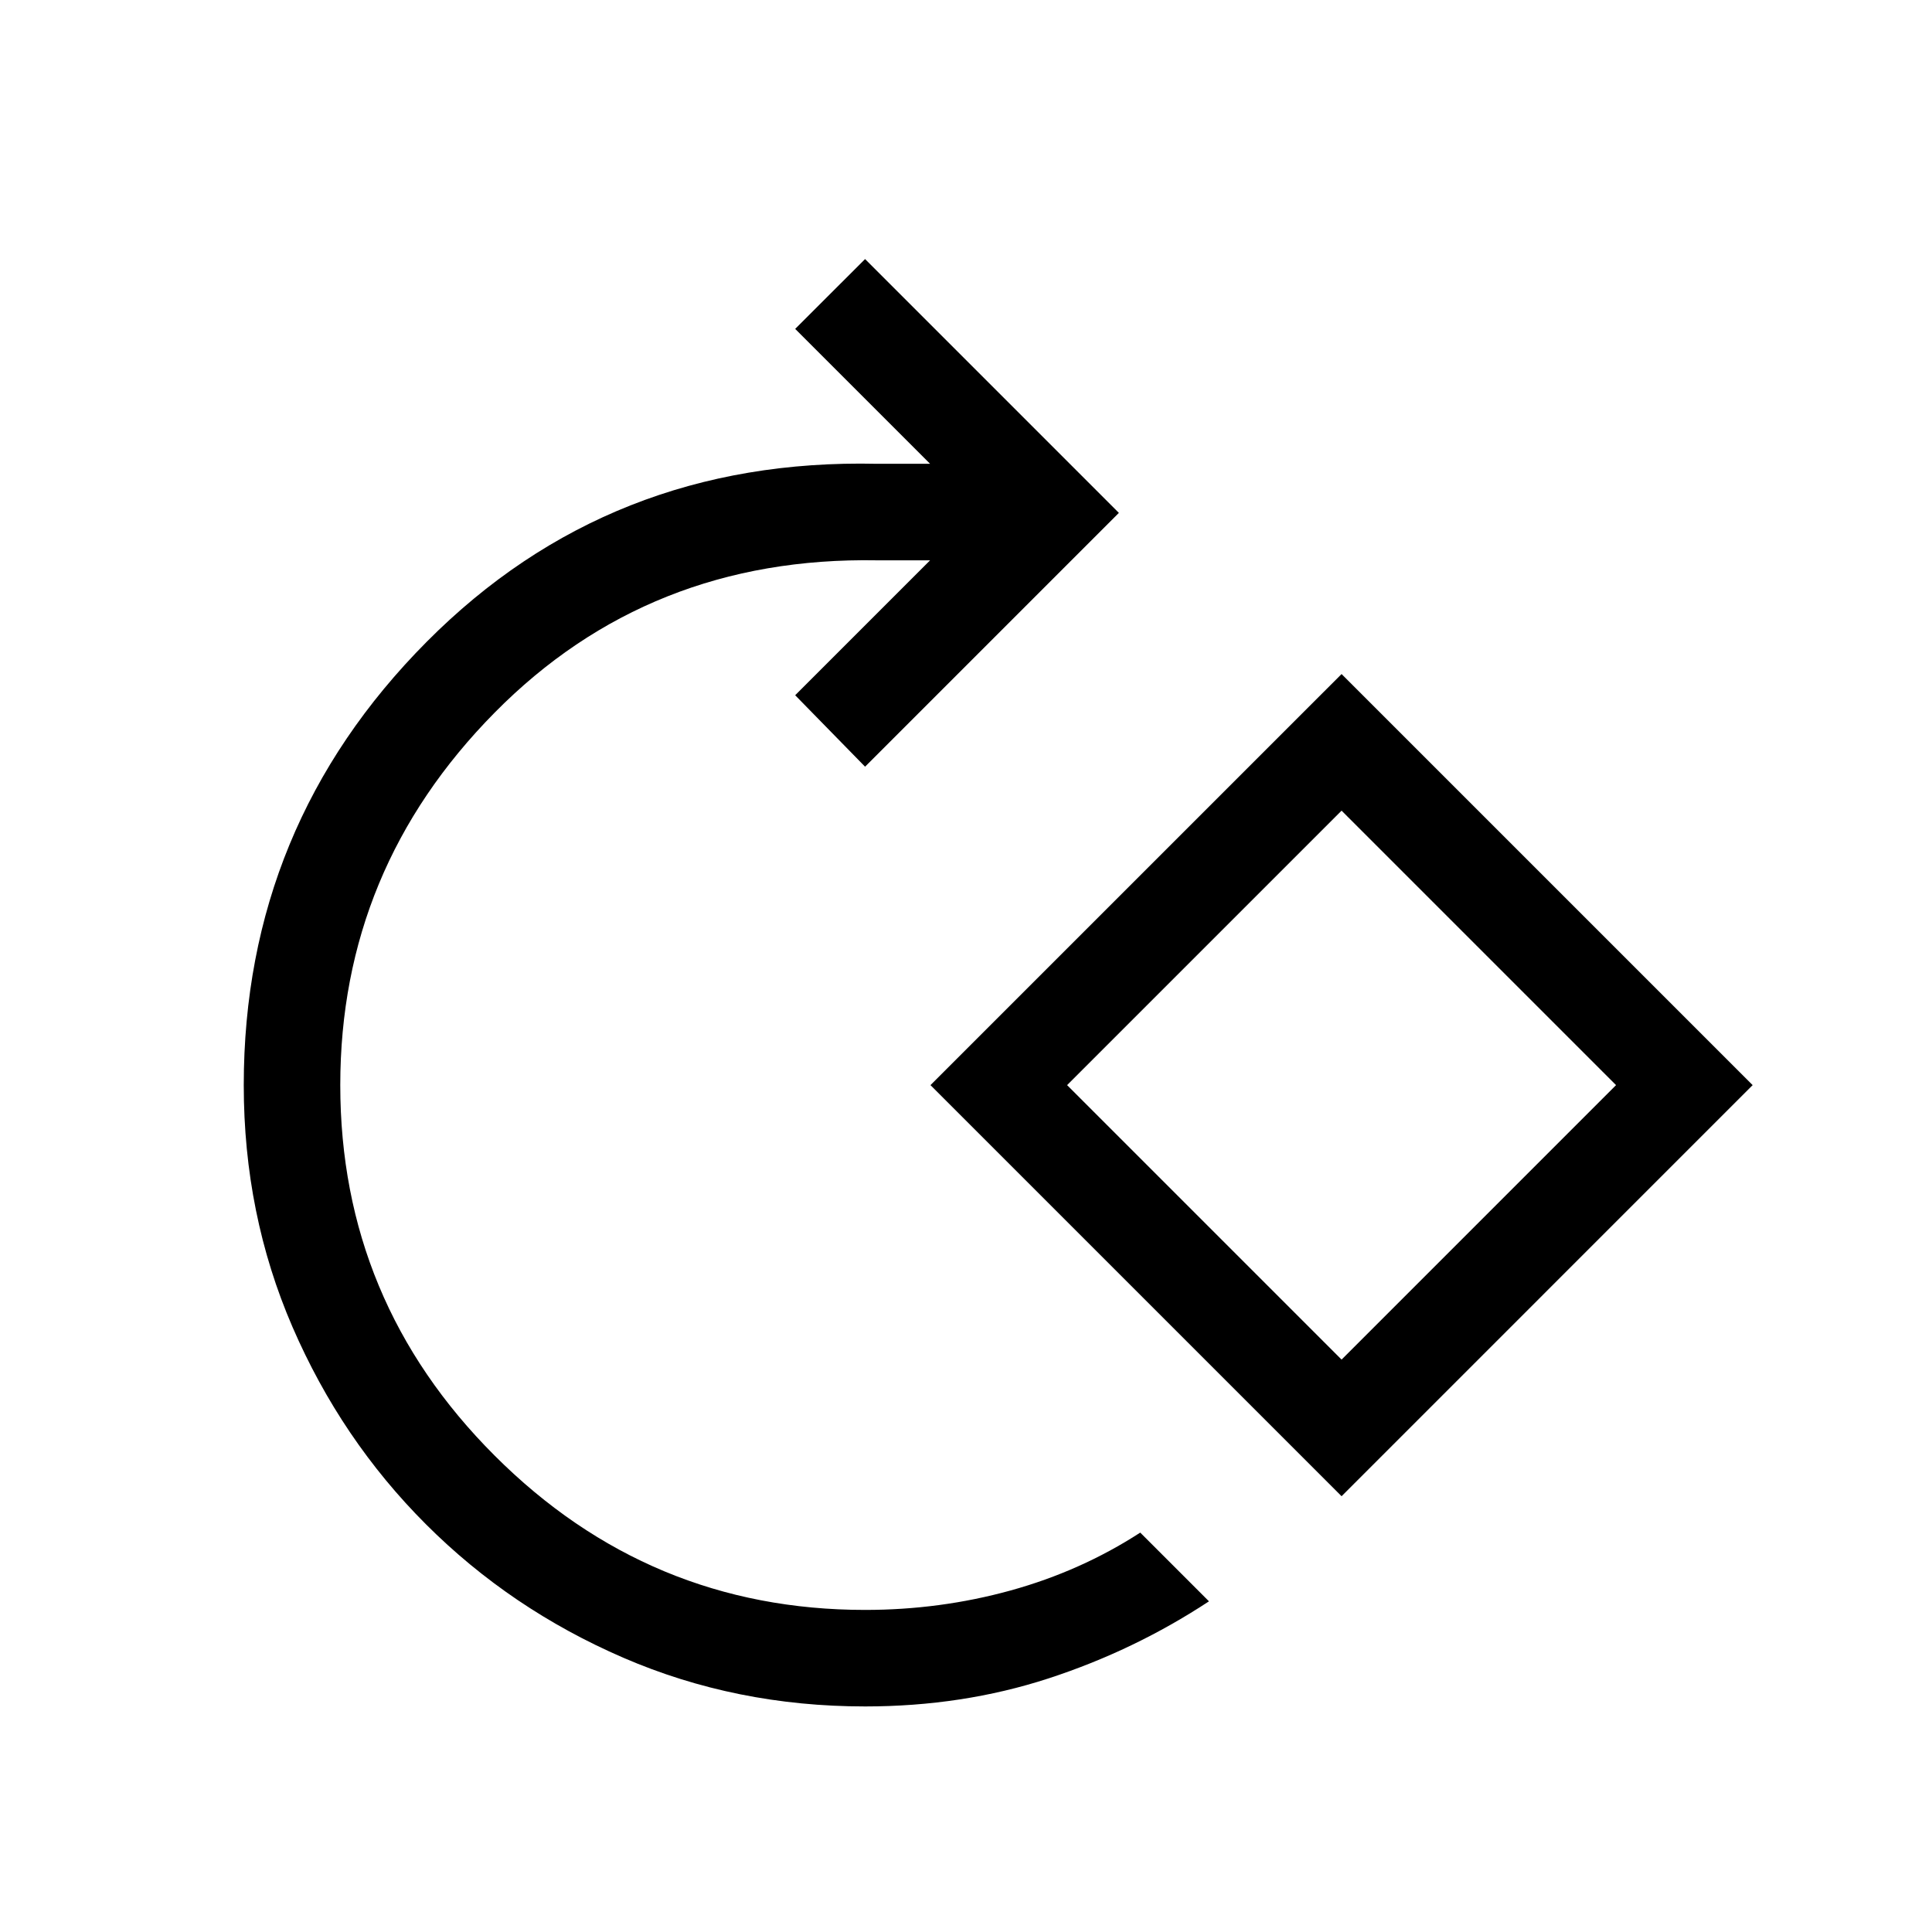 <svg xmlns="http://www.w3.org/2000/svg" height="20" viewBox="0 -960 960 960" width="20"><path d="M429.85-112.08q-64.19 0-120.15-24.21-55.97-24.21-98.06-66.31-42.1-42.09-66.31-98.05-24.21-55.95-24.21-120.12 0-128.84 90.89-220.31 90.9-91.46 223.84-88.46h26.31l-67.04-67.04 34.73-34.69 126.11 126.12-126.11 126.11-34.73-35.5 67.04-67.04h-26.31q-113.39-2-190.08 75.7-76.69 77.69-76.69 185.07 0 107.39 76.69 184.08 76.69 76.69 184.08 76.69 37.3 0 72.27-9.65 34.96-9.66 64.46-28.77l34.15 34.15q-37.12 24.42-79.82 38.33-42.71 13.9-91.06 13.9Zm236.77-104.46L462.35-420.81l204.27-204.26 204.26 204.26-204.26 204.27Zm0-67.88L803-420.81 666.62-557.19 530.23-420.81l136.39 136.39Zm0-136.39Z"/></svg>